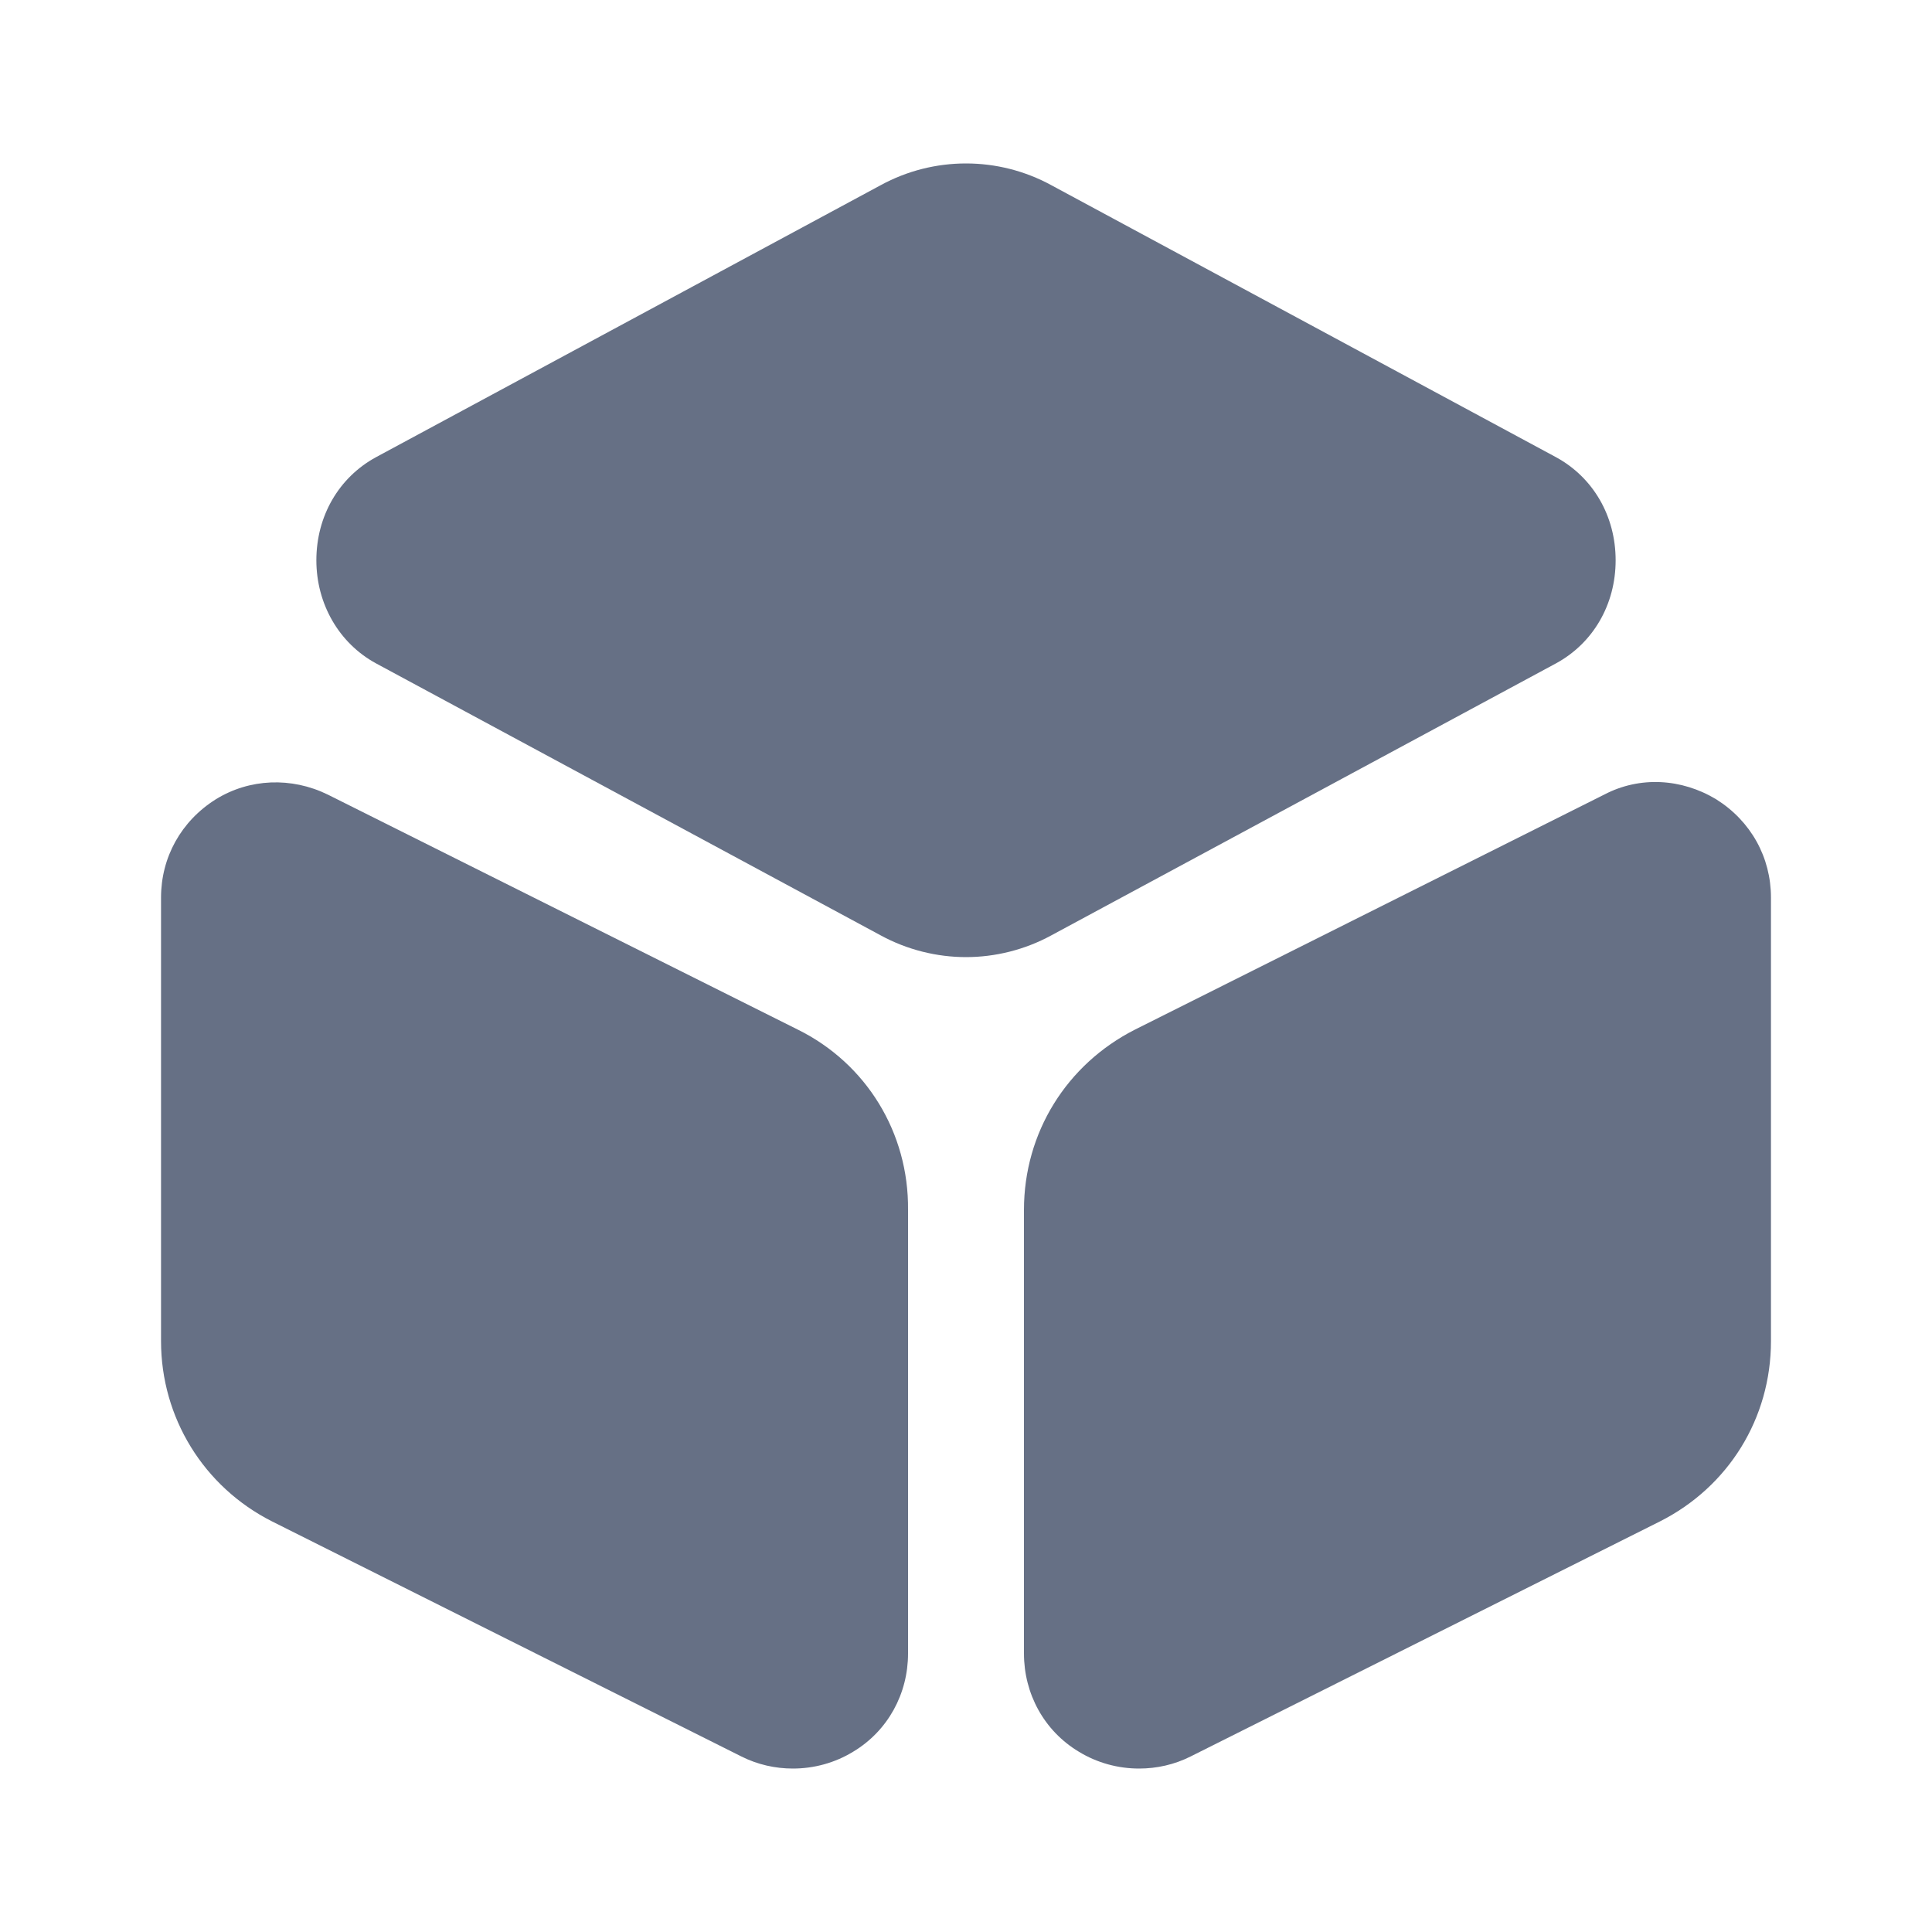 <svg width="20" height="20" viewBox="0 0 20 20" fill="none" xmlns="http://www.w3.org/2000/svg">
<path d="M16.108 4.733L10.883 1.917C10.333 1.617 9.667 1.617 9.117 1.917L3.892 4.733C3.508 4.942 3.275 5.342 3.275 5.8C3.275 6.25 3.508 6.658 3.892 6.867L9.117 9.683C9.392 9.833 9.7 9.908 10 9.908C10.3 9.908 10.608 9.833 10.883 9.683L16.108 6.867C16.492 6.658 16.725 6.258 16.725 5.8C16.725 5.342 16.492 4.942 16.108 4.733Z" fill="#667085"/>
<path d="M8.258 10.658L3.392 8.225C3.017 8.042 2.583 8.058 2.233 8.275C1.875 8.5 1.667 8.875 1.667 9.292V13.883C1.667 14.675 2.108 15.392 2.817 15.75L7.675 18.183C7.842 18.267 8.025 18.308 8.208 18.308C8.425 18.308 8.642 18.25 8.833 18.133C9.192 17.917 9.4 17.533 9.4 17.117V12.525C9.408 11.725 8.967 11.008 8.258 10.658Z" fill="#667085"/>
<path d="M17.767 8.275C17.408 8.058 16.975 8.033 16.608 8.225L11.75 10.658C11.042 11.017 10.6 11.725 10.6 12.525V17.117C10.6 17.533 10.808 17.917 11.167 18.133C11.358 18.25 11.575 18.308 11.792 18.308C11.975 18.308 12.158 18.267 12.325 18.183L17.183 15.75C17.892 15.392 18.333 14.683 18.333 13.883V9.292C18.333 8.875 18.125 8.5 17.767 8.275Z" fill="#667085"/>
</svg>
